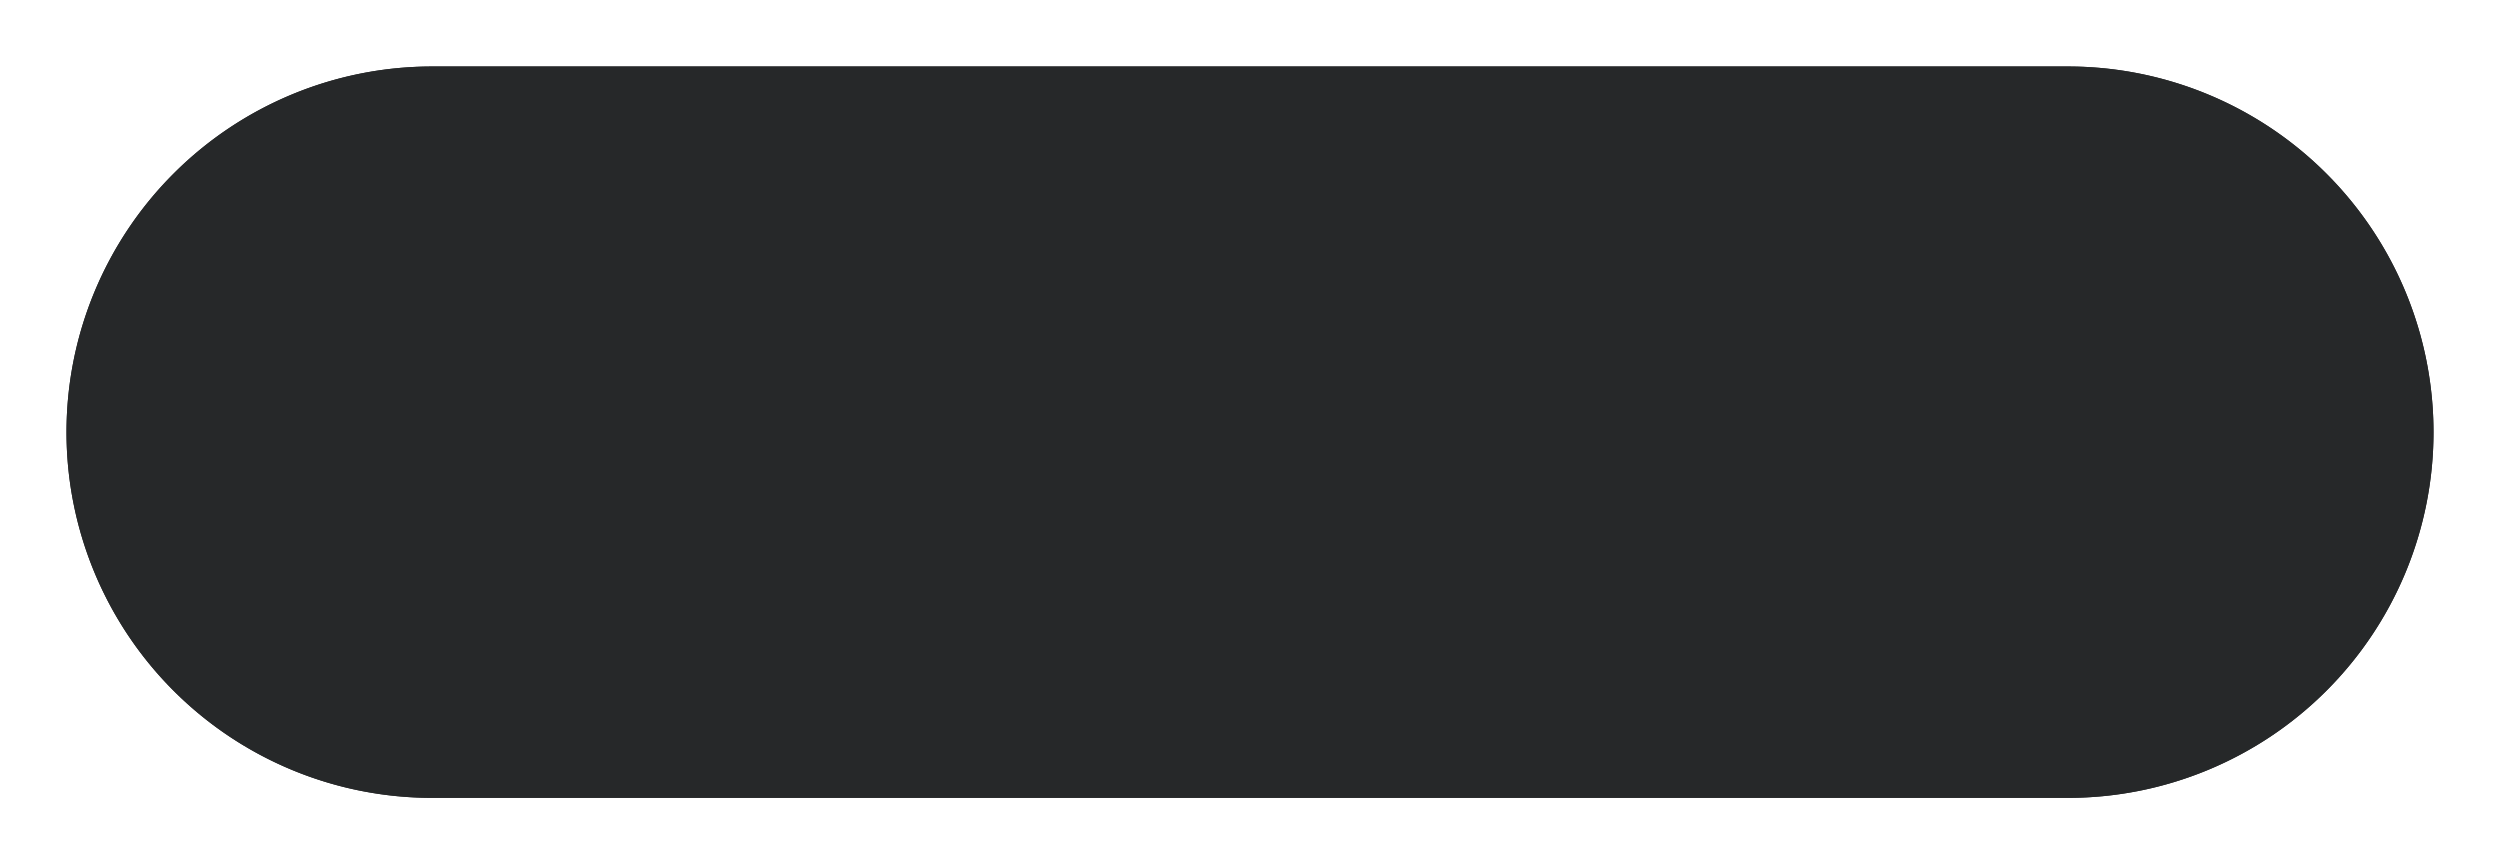 ﻿<?xml version="1.0" encoding="utf-8"?>
<svg version="1.1" xmlns:xlink="http://www.w3.org/1999/xlink" width="188px" height="65px" xmlns="http://www.w3.org/2000/svg">
  <defs>
    <filter x="203px" y="-5px" width="188px" height="65px" filterUnits="userSpaceOnUse" id="filter101">
      <feOffset dx="0" dy="0" in="SourceAlpha" result="shadowOffsetInner" />
      <feGaussianBlur stdDeviation="2.5" in="shadowOffsetInner" result="shadowGaussian" />
      <feComposite in2="shadowGaussian" operator="atop" in="SourceAlpha" result="shadowComposite" />
      <feColorMatrix type="matrix" values="0 0 0 0 0  0 0 0 0 0  0 0 0 0 0  0 0 0 0.992 0  " in="shadowComposite" />
    </filter>
    <g id="widget102">
      <path d="M 208 27.5  A 27.5 27.5 0 0 1 235.5 0 L 358.5 0  A 27.5 27.5 0 0 1 386 27.5 A 27.5 27.5 0 0 1 358.5 55 L 235.5 55  A 27.5 27.5 0 0 1 208 27.5 Z " fill-rule="nonzero" fill="#27292a" stroke="none" fill-opacity="0.992" />
    </g>
  </defs>
  <g transform="matrix(1 0 0 1 -203 5 )">
    <use xlink:href="#widget102" filter="url(#filter101)" />
    <use xlink:href="#widget102" />
  </g>
</svg>